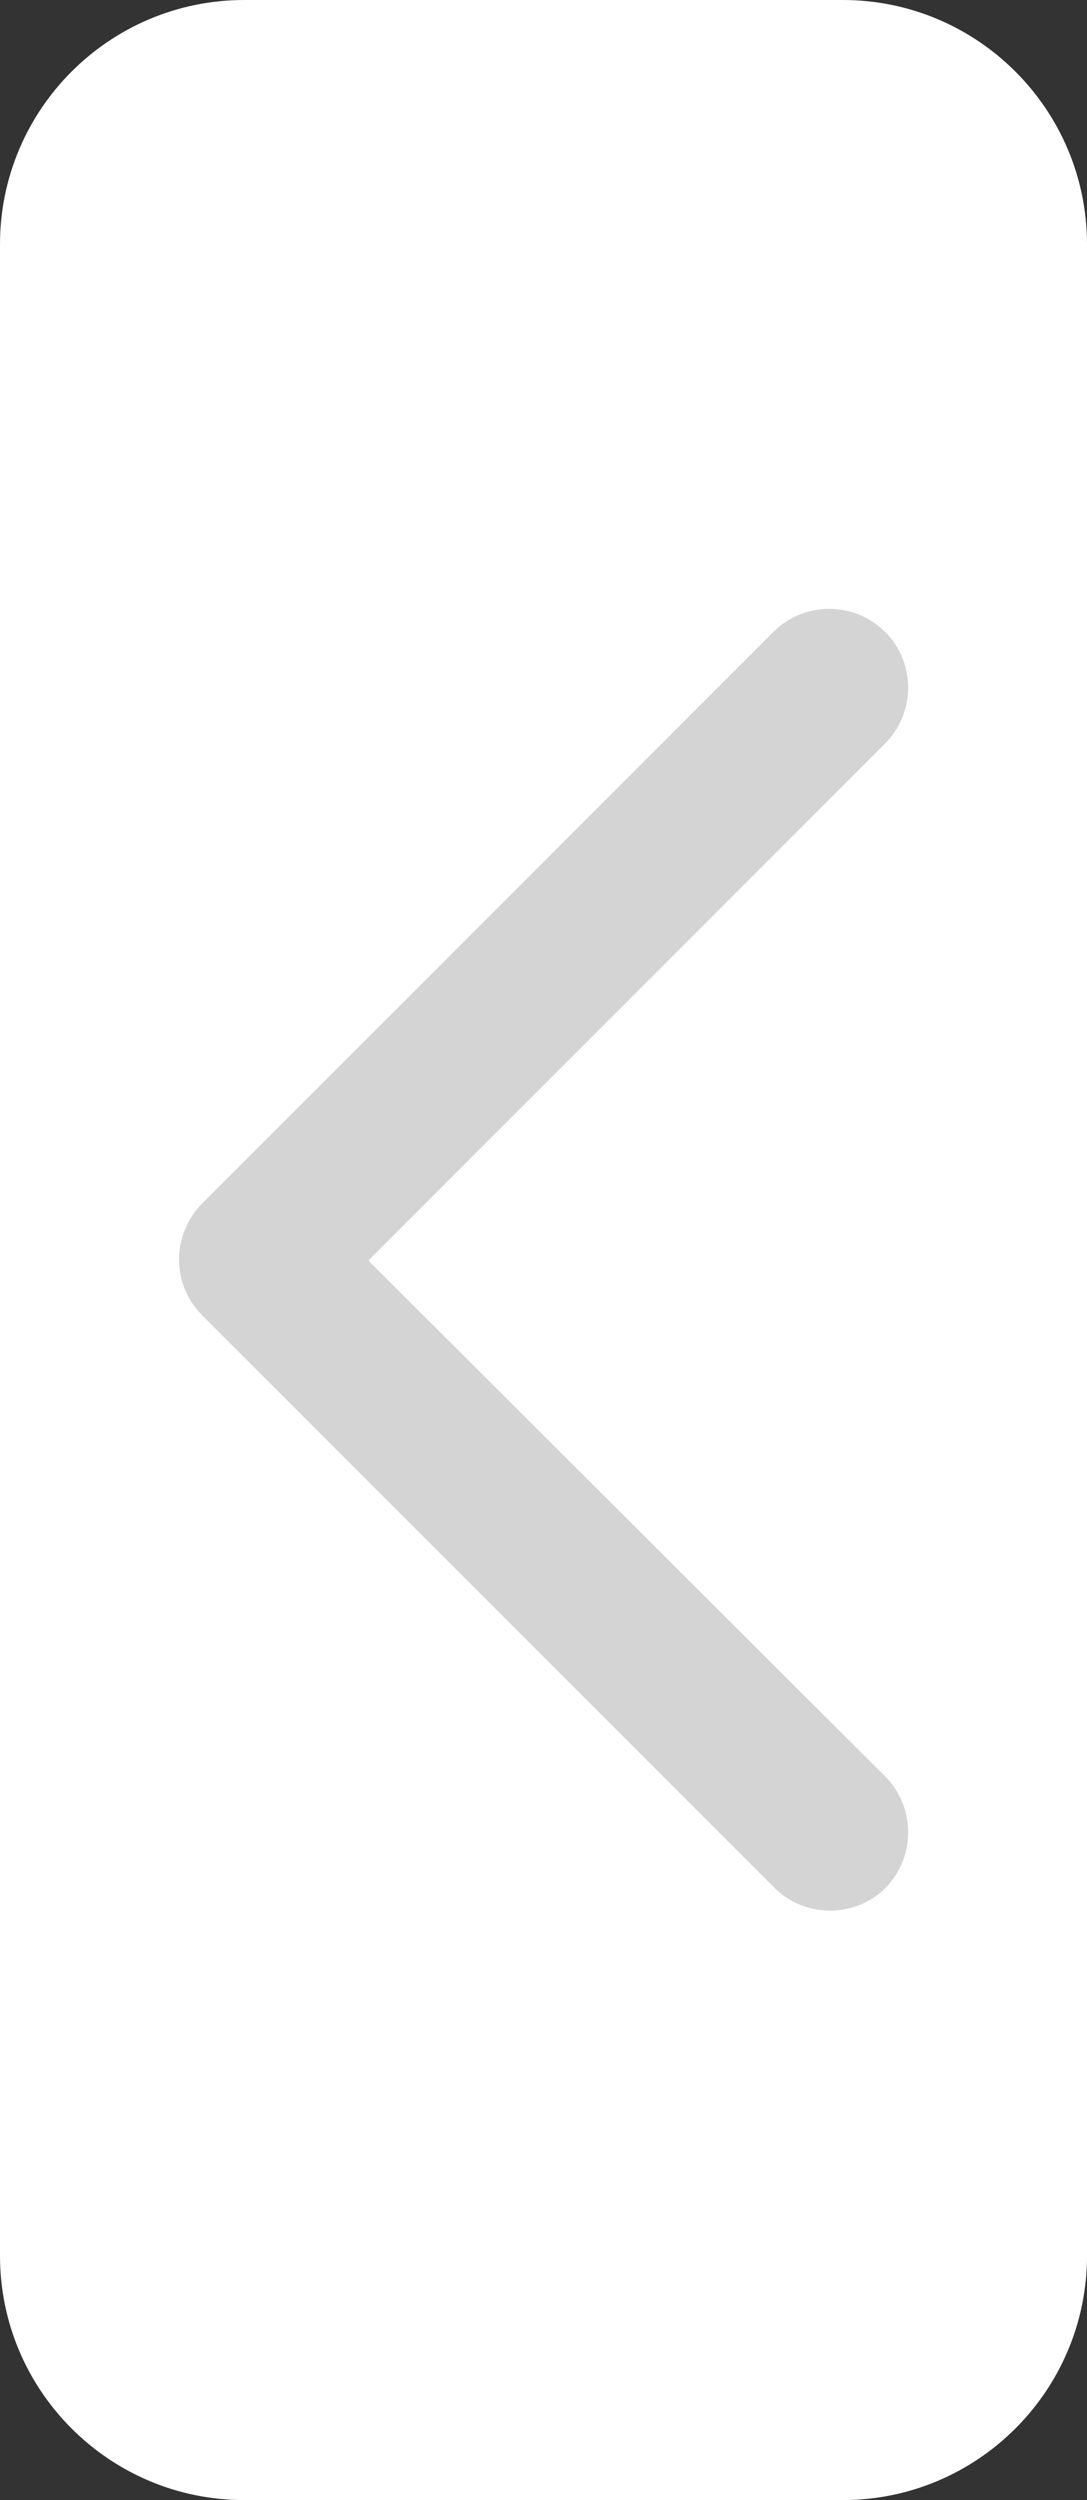 <?xml version="1.0" encoding="utf-8"?>
<!-- Generator: Adobe Illustrator 27.1.1, SVG Export Plug-In . SVG Version: 6.00 Build 0)  -->
<svg version="1.1" id="Layer_1" xmlns="http://www.w3.org/2000/svg" xmlns:xlink="http://www.w3.org/1999/xlink" x="0px" y="0px"
	 viewBox="0 0 445 1023" style="enable-background:new 0 0 445 1023;" xml:space="preserve">
<rect x="0" y="0" width="445" height="1023" fill="#333333" stroke="none"/>
<style type="text/css">
	.st0{fill:#FFFFFF;}
	.st1{fill:#D4D4D4;}
</style>
<path class="st0" d="M345,1023H100C44.8,1023,0,978.2,0,923V100C0,44.8,44.8,0,100,0h245c55.2,0,100,44.8,100,100v823
	C445,978.2,400.2,1023,345,1023z"/>
<g>
	<path class="st1" d="M371.8,281.4c0-8.2-3.2-16.6-9.4-22.8c-12.6-12.6-33.2-12.6-45.7-0.1l-234,234c-6,6-9.4,14.6-9.4,22.8
		s3,16.4,9.4,22.8l233.7,233.7c12.3,13.1,33.5,13.3,46,0.8s12.5-33.2,0-45.7l0,0L150.8,515.8l211.6-211.6
		C368.6,297.9,371.8,289.6,371.8,281.4L371.8,281.4z"/>
</g>
</svg>
